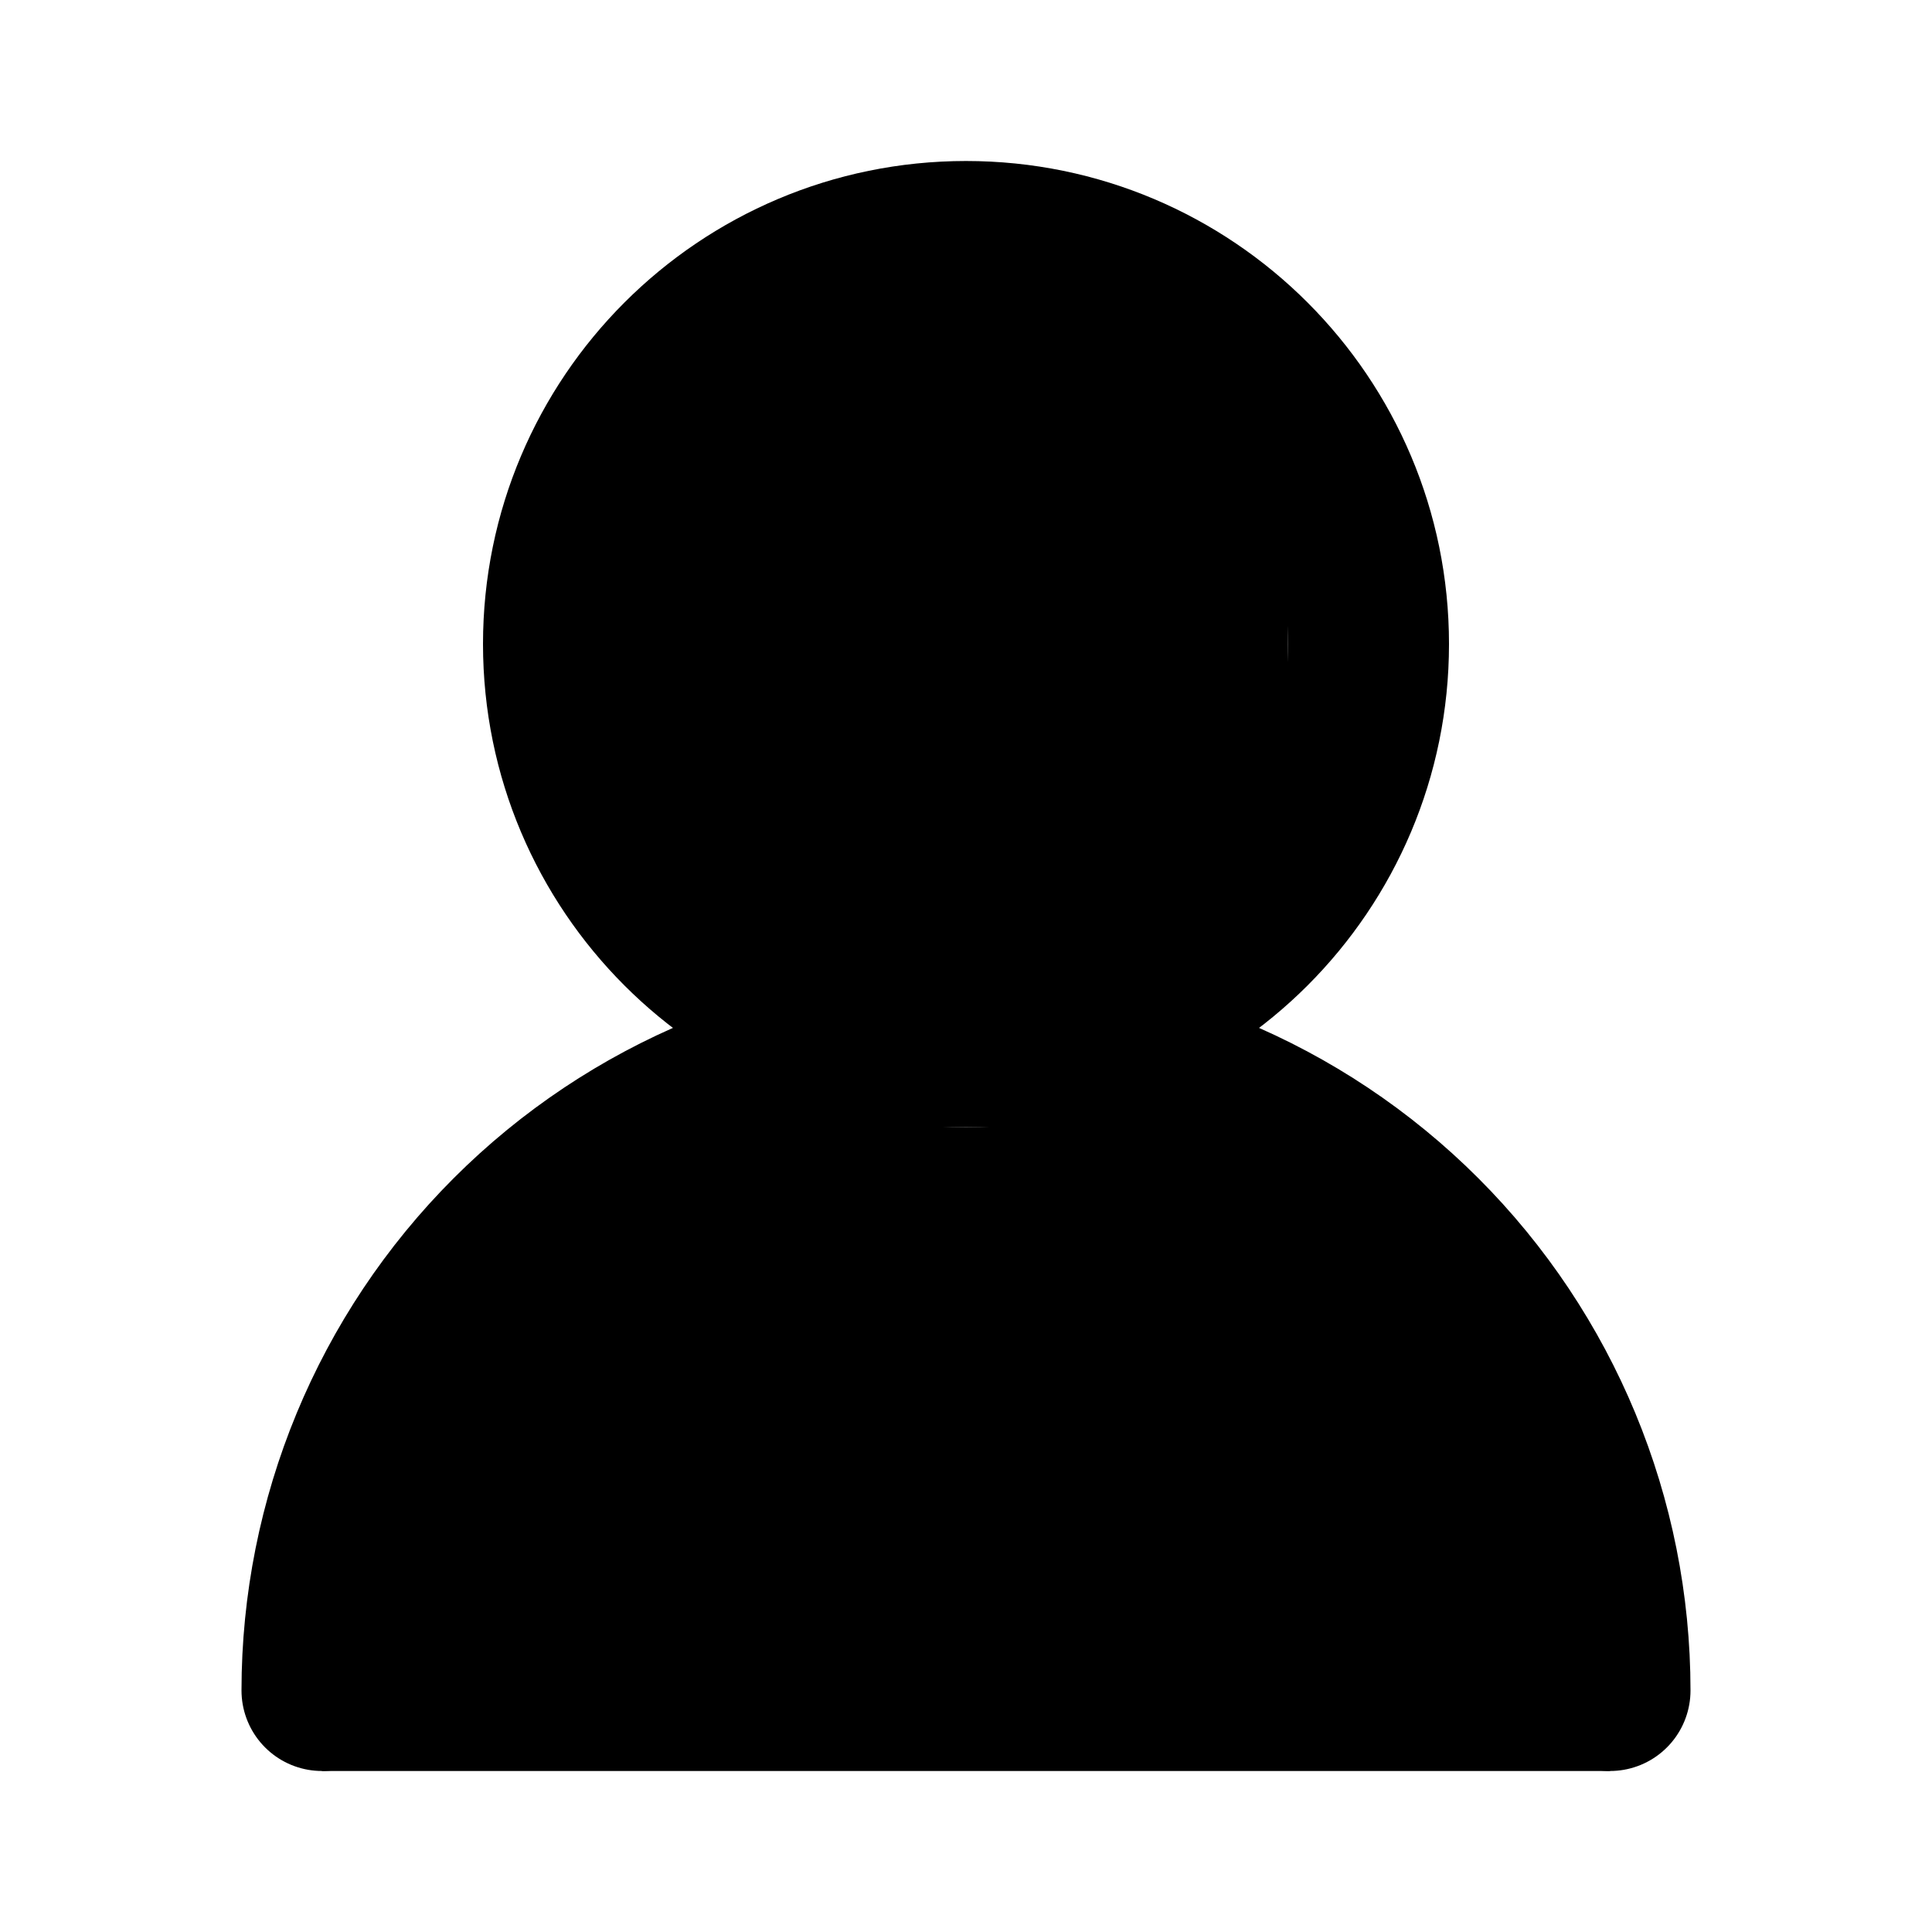 <svg width="24" height="24" viewBox="0 0 24 24" fill="none" xmlns="http://www.w3.org/2000/svg">
<path d="M12 13C14.761 13 17 10.761 17 8C17 5.239 14.761 3 12 3C9.239 3 7 5.239 7 8C7 10.761 9.239 13 12 13ZM12 13C14.122 13 16.157 13.843 17.657 15.343C19.157 16.843 20 18.878 20 21M12 13C9.878 13 7.843 13.843 6.343 15.343C4.843 16.843 4 18.878 4 21" stroke="black" stroke-width="2" stroke-linecap="round" stroke-linejoin="round"/>
<path d="M12 12L8 11V6L12 3.5L15.5 6V11L12 12Z" fill="black" stroke="black"/>
<path d="M5 21C6.268 18.507 7.12 17.181 9 15H14C16.659 16.513 17.677 17.806 18.5 21H5Z" fill="black"/>
<path d="M4 21H5M20 21H18.5M5 21C6.268 18.507 7.12 17.181 9 15H14C16.659 16.513 17.677 17.806 18.5 21M5 21H18.5" stroke="black" stroke-width="2"/>
</svg>
